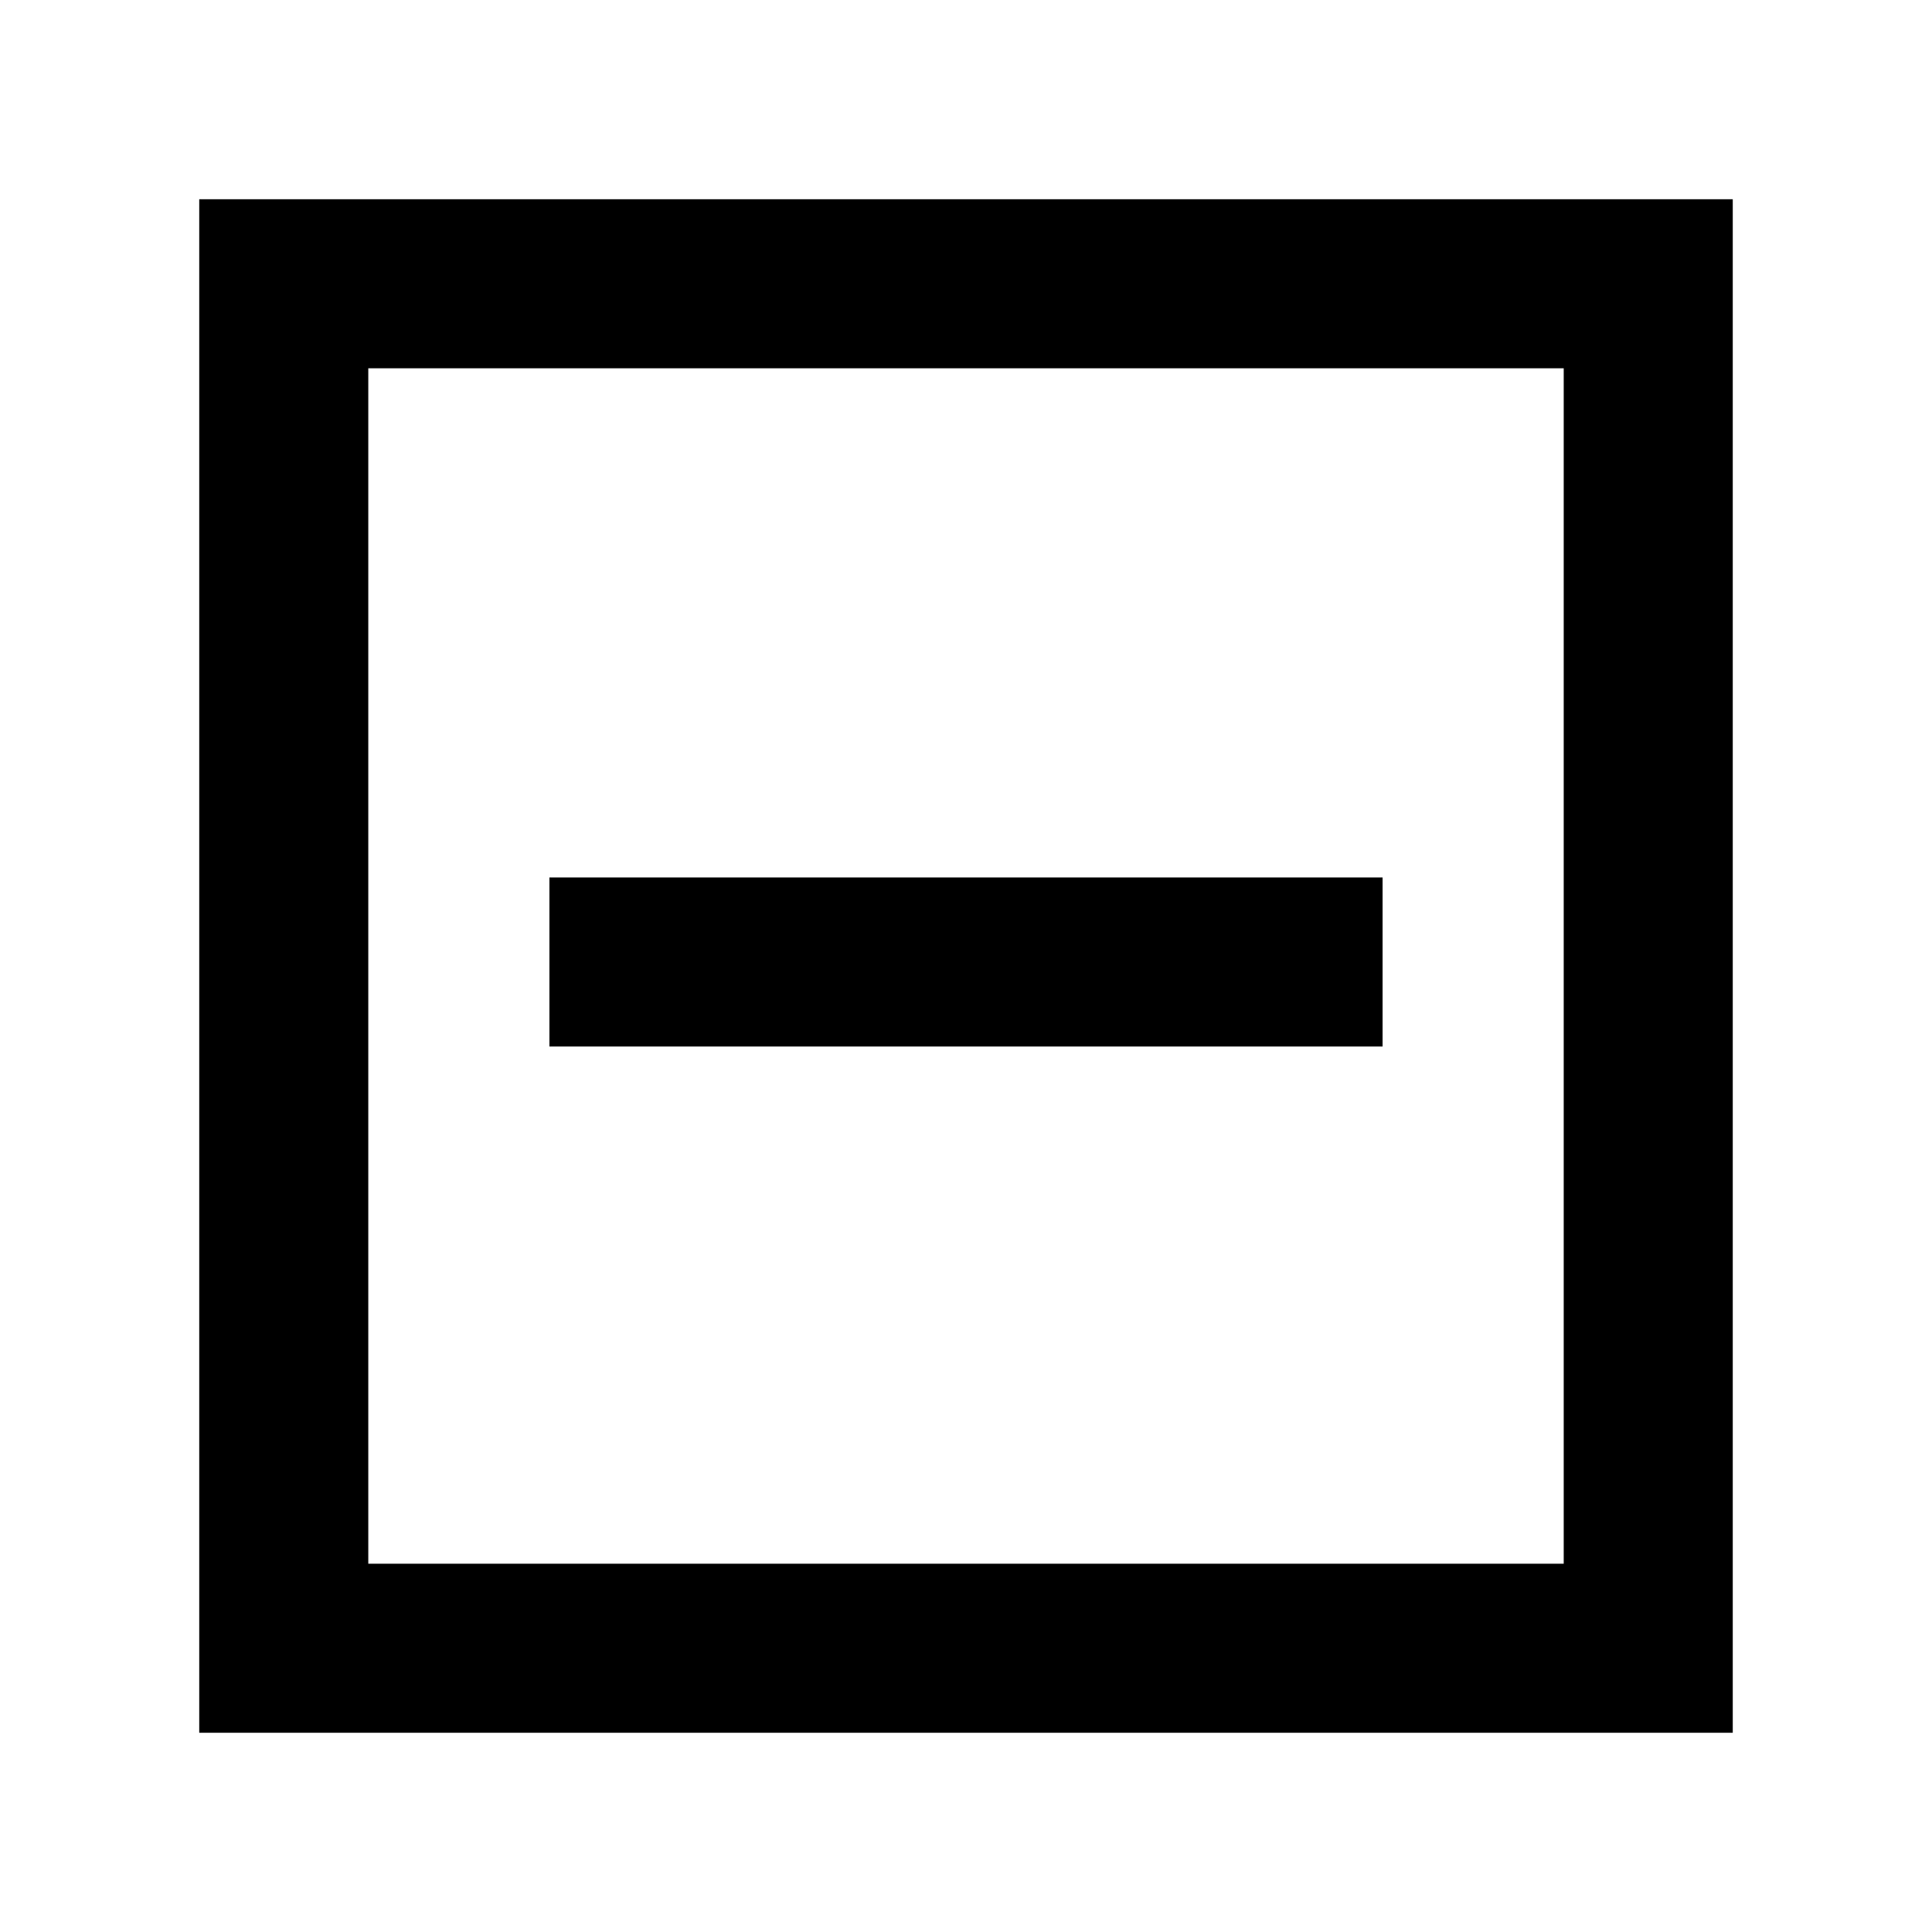 <svg xmlns="http://www.w3.org/2000/svg" height="40" width="40"><path d="M11.375 21.667H28.625V18.167H11.375ZM4.125 35.875V4.125H35.875V35.875ZM7.625 32.375H32.375V7.625H7.625ZM7.625 32.375V7.625V32.375Z"/></svg>